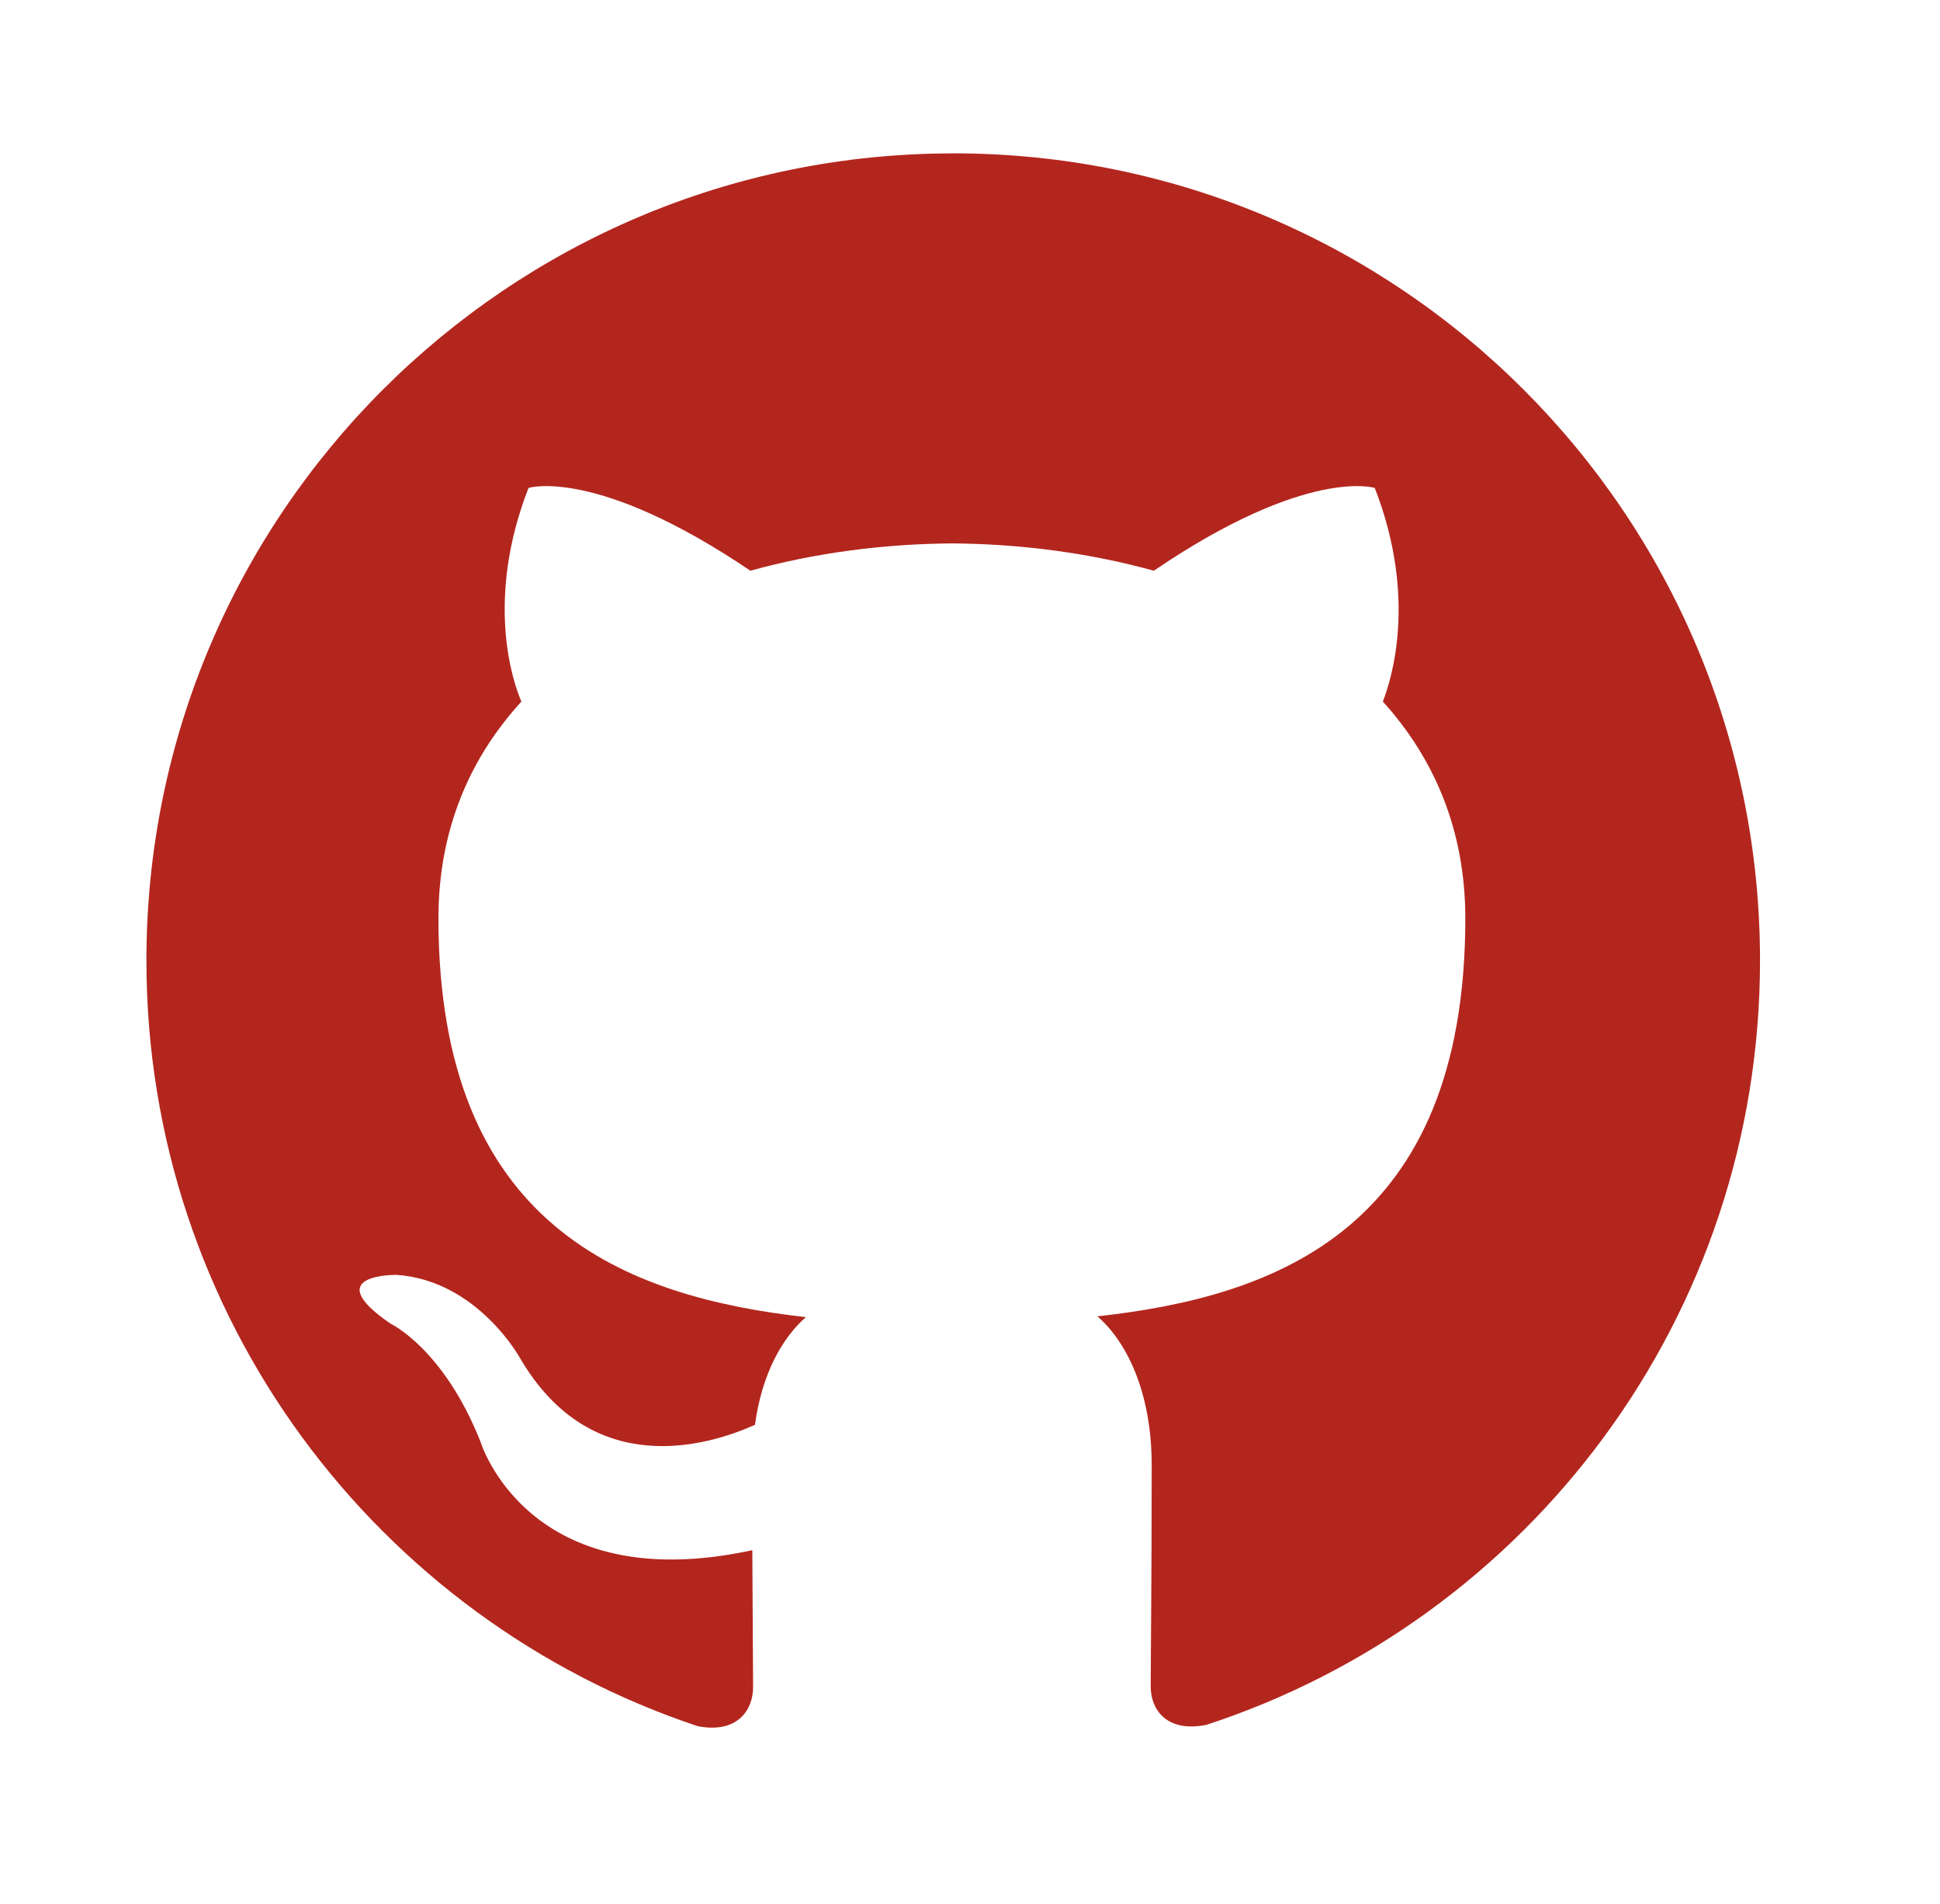 <svg width="53" height="52" viewBox="0 0 53 52" fill="none" xmlns="http://www.w3.org/2000/svg">
<g filter="url(#filter0_d_3047_5045)">
<path d="M26.043 0.189C13.866 0.189 4 10.063 4 22.232C4 31.976 10.315 40.236 19.068 43.149C20.174 43.357 20.574 42.675 20.574 42.086C20.574 41.562 20.561 40.178 20.553 38.34C14.418 39.668 13.126 35.376 13.126 35.376C12.121 32.836 10.672 32.154 10.672 32.154C8.677 30.791 10.831 30.82 10.831 30.82C13.04 30.971 14.203 33.087 14.203 33.087C16.169 36.459 19.361 35.484 20.625 34.916C20.817 33.496 21.392 32.519 22.017 31.975C17.124 31.422 11.978 29.528 11.978 21.081C11.978 18.669 12.832 16.705 14.245 15.162C14.001 14.609 13.254 12.364 14.439 9.327C14.439 9.327 16.284 8.739 20.501 11.588C22.265 11.099 24.139 10.855 26.011 10.842C27.885 10.855 29.757 11.1 31.522 11.588C35.714 8.739 37.558 9.327 37.558 9.327C38.741 12.364 37.994 14.608 37.779 15.162C39.178 16.705 40.032 18.671 40.032 21.081C40.032 29.547 34.88 31.414 29.98 31.953C30.746 32.613 31.464 33.97 31.464 36.029C31.464 38.978 31.437 41.353 31.437 42.071C31.437 42.644 31.822 43.333 32.958 43.111C41.775 40.227 48.083 31.961 48.083 22.23C48.083 10.061 38.218 0.188 26.04 0.188L26.043 0.189Z" fill="#B3261E"/>
</g>
<defs>
<filter id="filter0_d_3047_5045" x="0" y="0.188" width="52.083" height="51" filterUnits="userSpaceOnUse" color-interpolation-filters="sRGB">
<feFlood flood-opacity="0" result="BackgroundImageFix"/>
<feColorMatrix in="SourceAlpha" type="matrix" values="0 0 0 0 0 0 0 0 0 0 0 0 0 0 0 0 0 0 127 0" result="hardAlpha"/>
<feOffset dy="4"/>
<feGaussianBlur stdDeviation="2"/>
<feComposite in2="hardAlpha" operator="out"/>
<feColorMatrix type="matrix" values="0 0 0 0 0 0 0 0 0 0 0 0 0 0 0 0 0 0 0.25 0"/>
<feBlend mode="normal" in2="BackgroundImageFix" result="effect1_dropShadow_3047_5045"/>
<feBlend mode="normal" in="SourceGraphic" in2="effect1_dropShadow_3047_5045" result="shape"/>
</filter>
</defs>
</svg>
